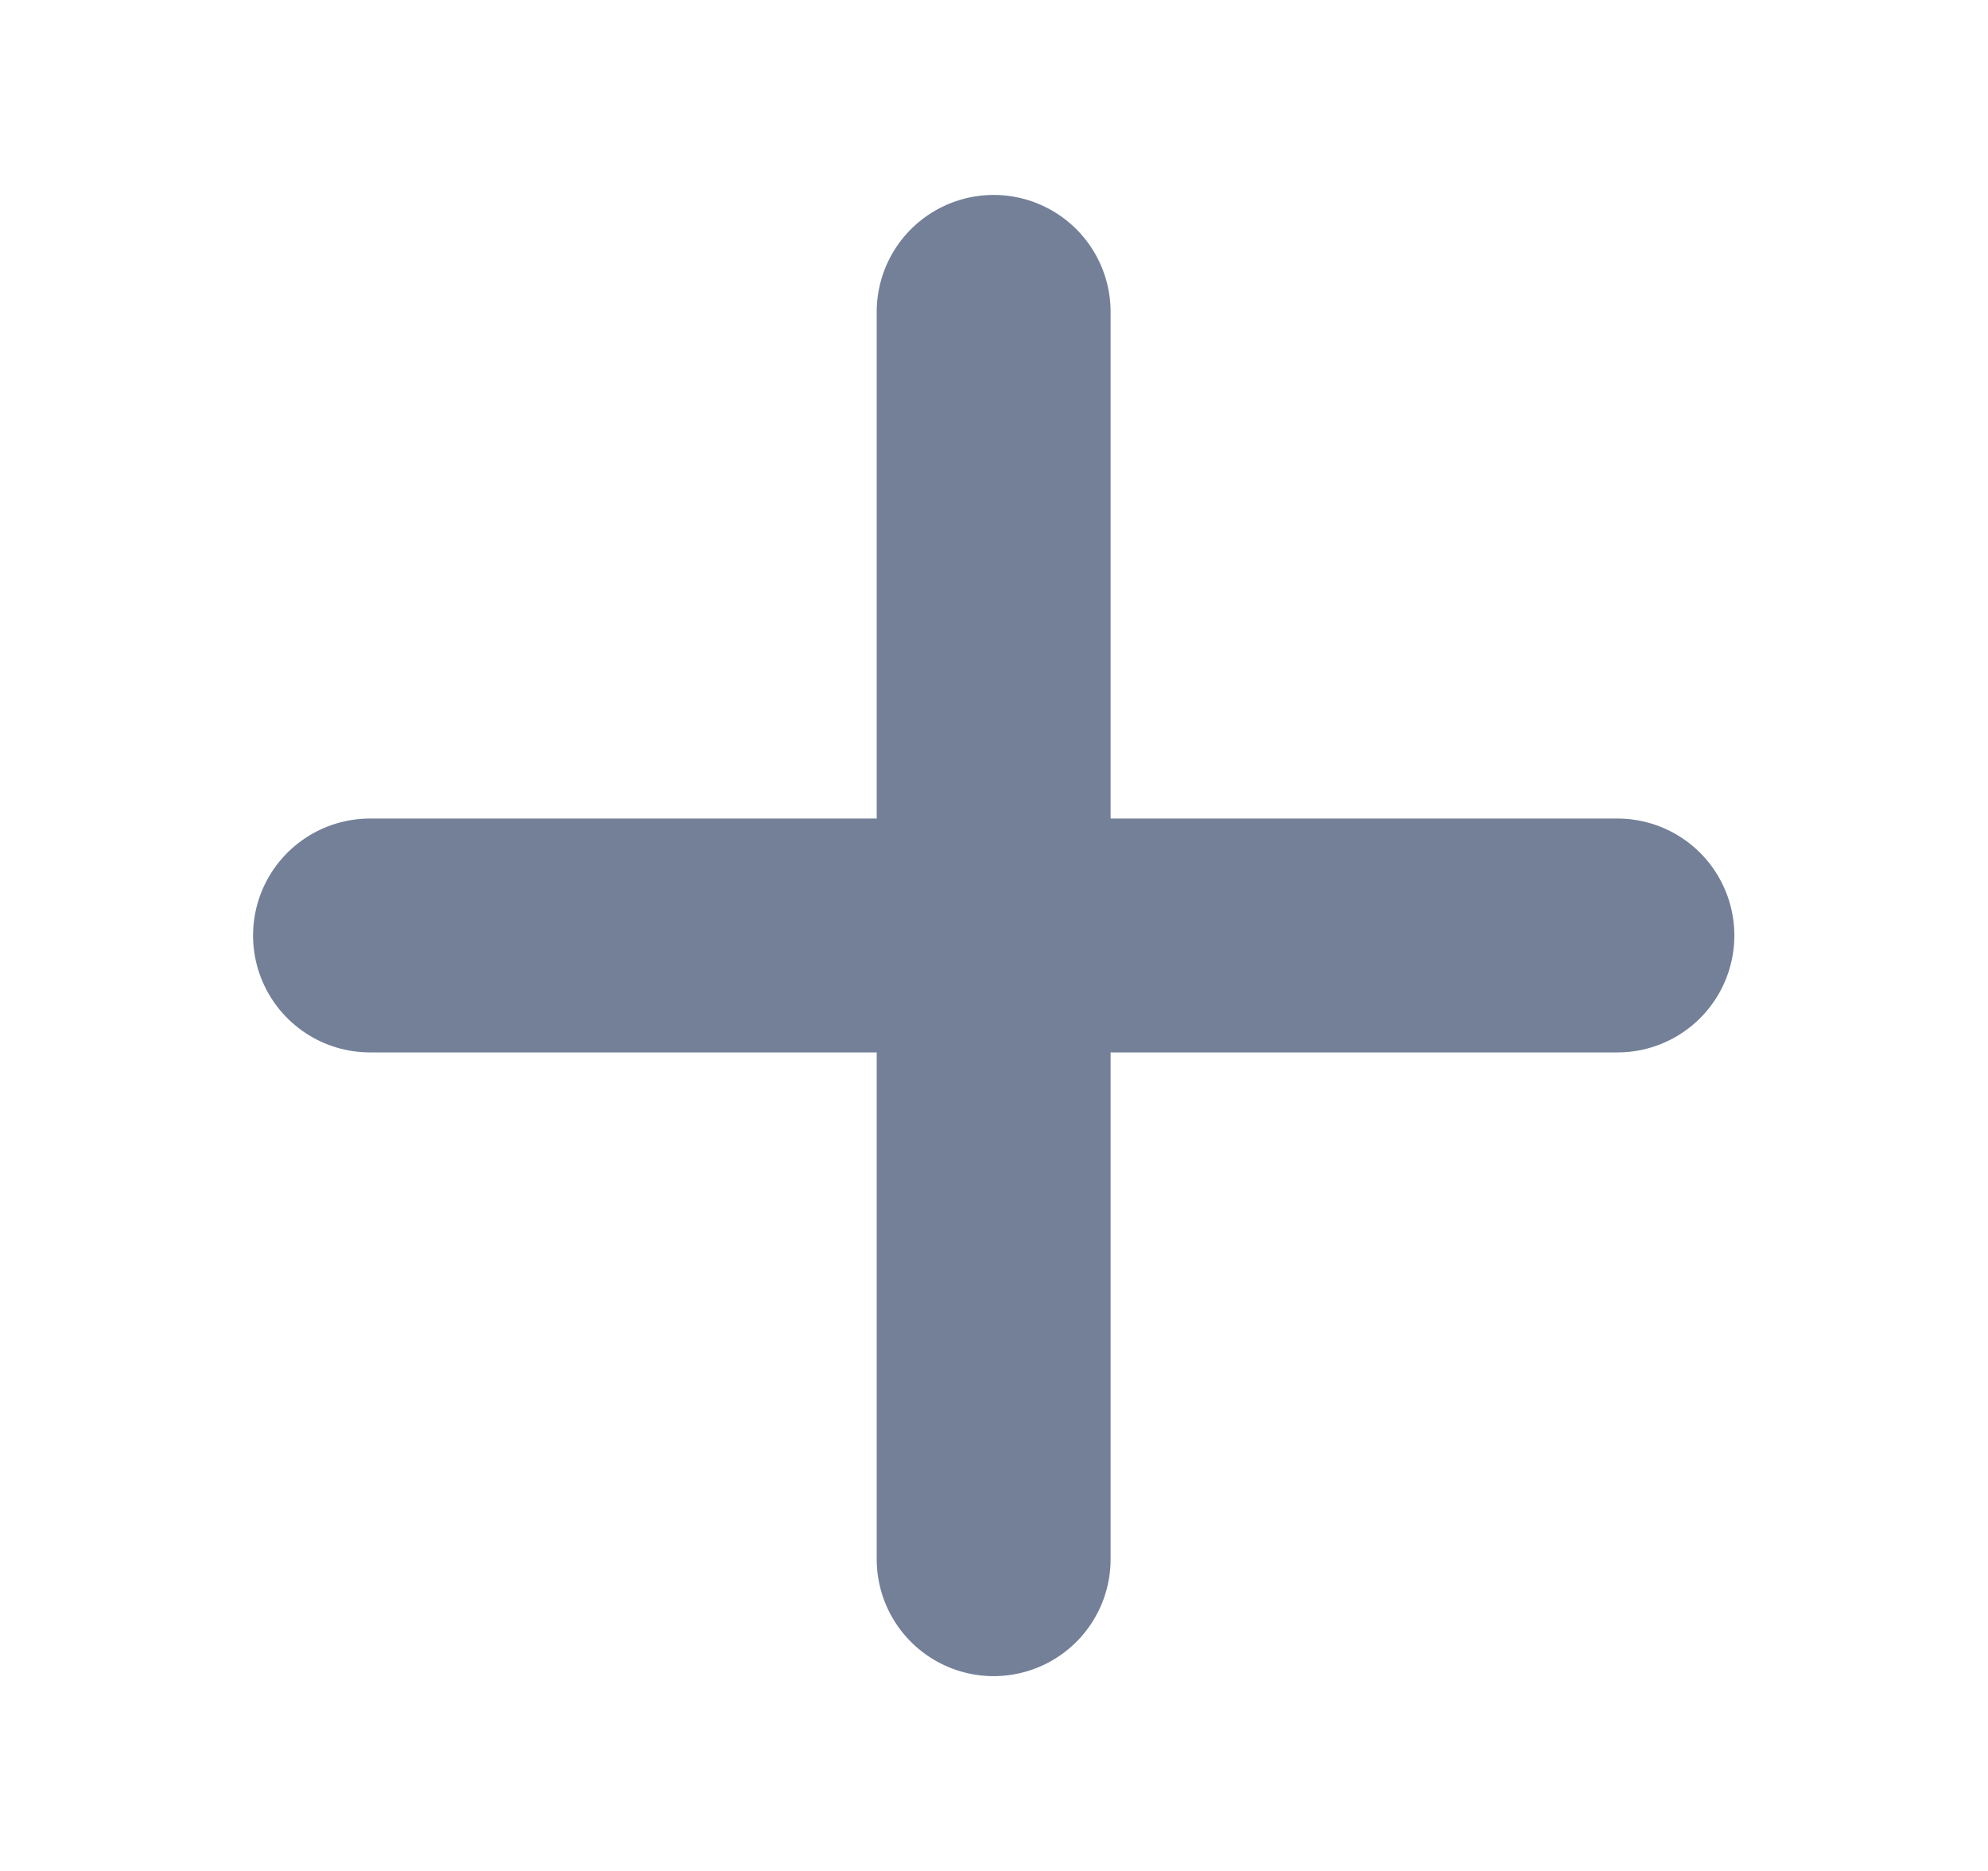 <svg width="17" height="16" viewBox="0 0 17 16" fill="none" xmlns="http://www.w3.org/2000/svg">
<g id="Icon/Outline/plus">
<path id="Icon" d="M8.497 2.667V13.334M13.831 8L3.164 8" stroke="#6C7A93" stroke-opacity="0.95" stroke-width="2" stroke-linecap="round" stroke-linejoin="round"/>
</g>
</svg>
